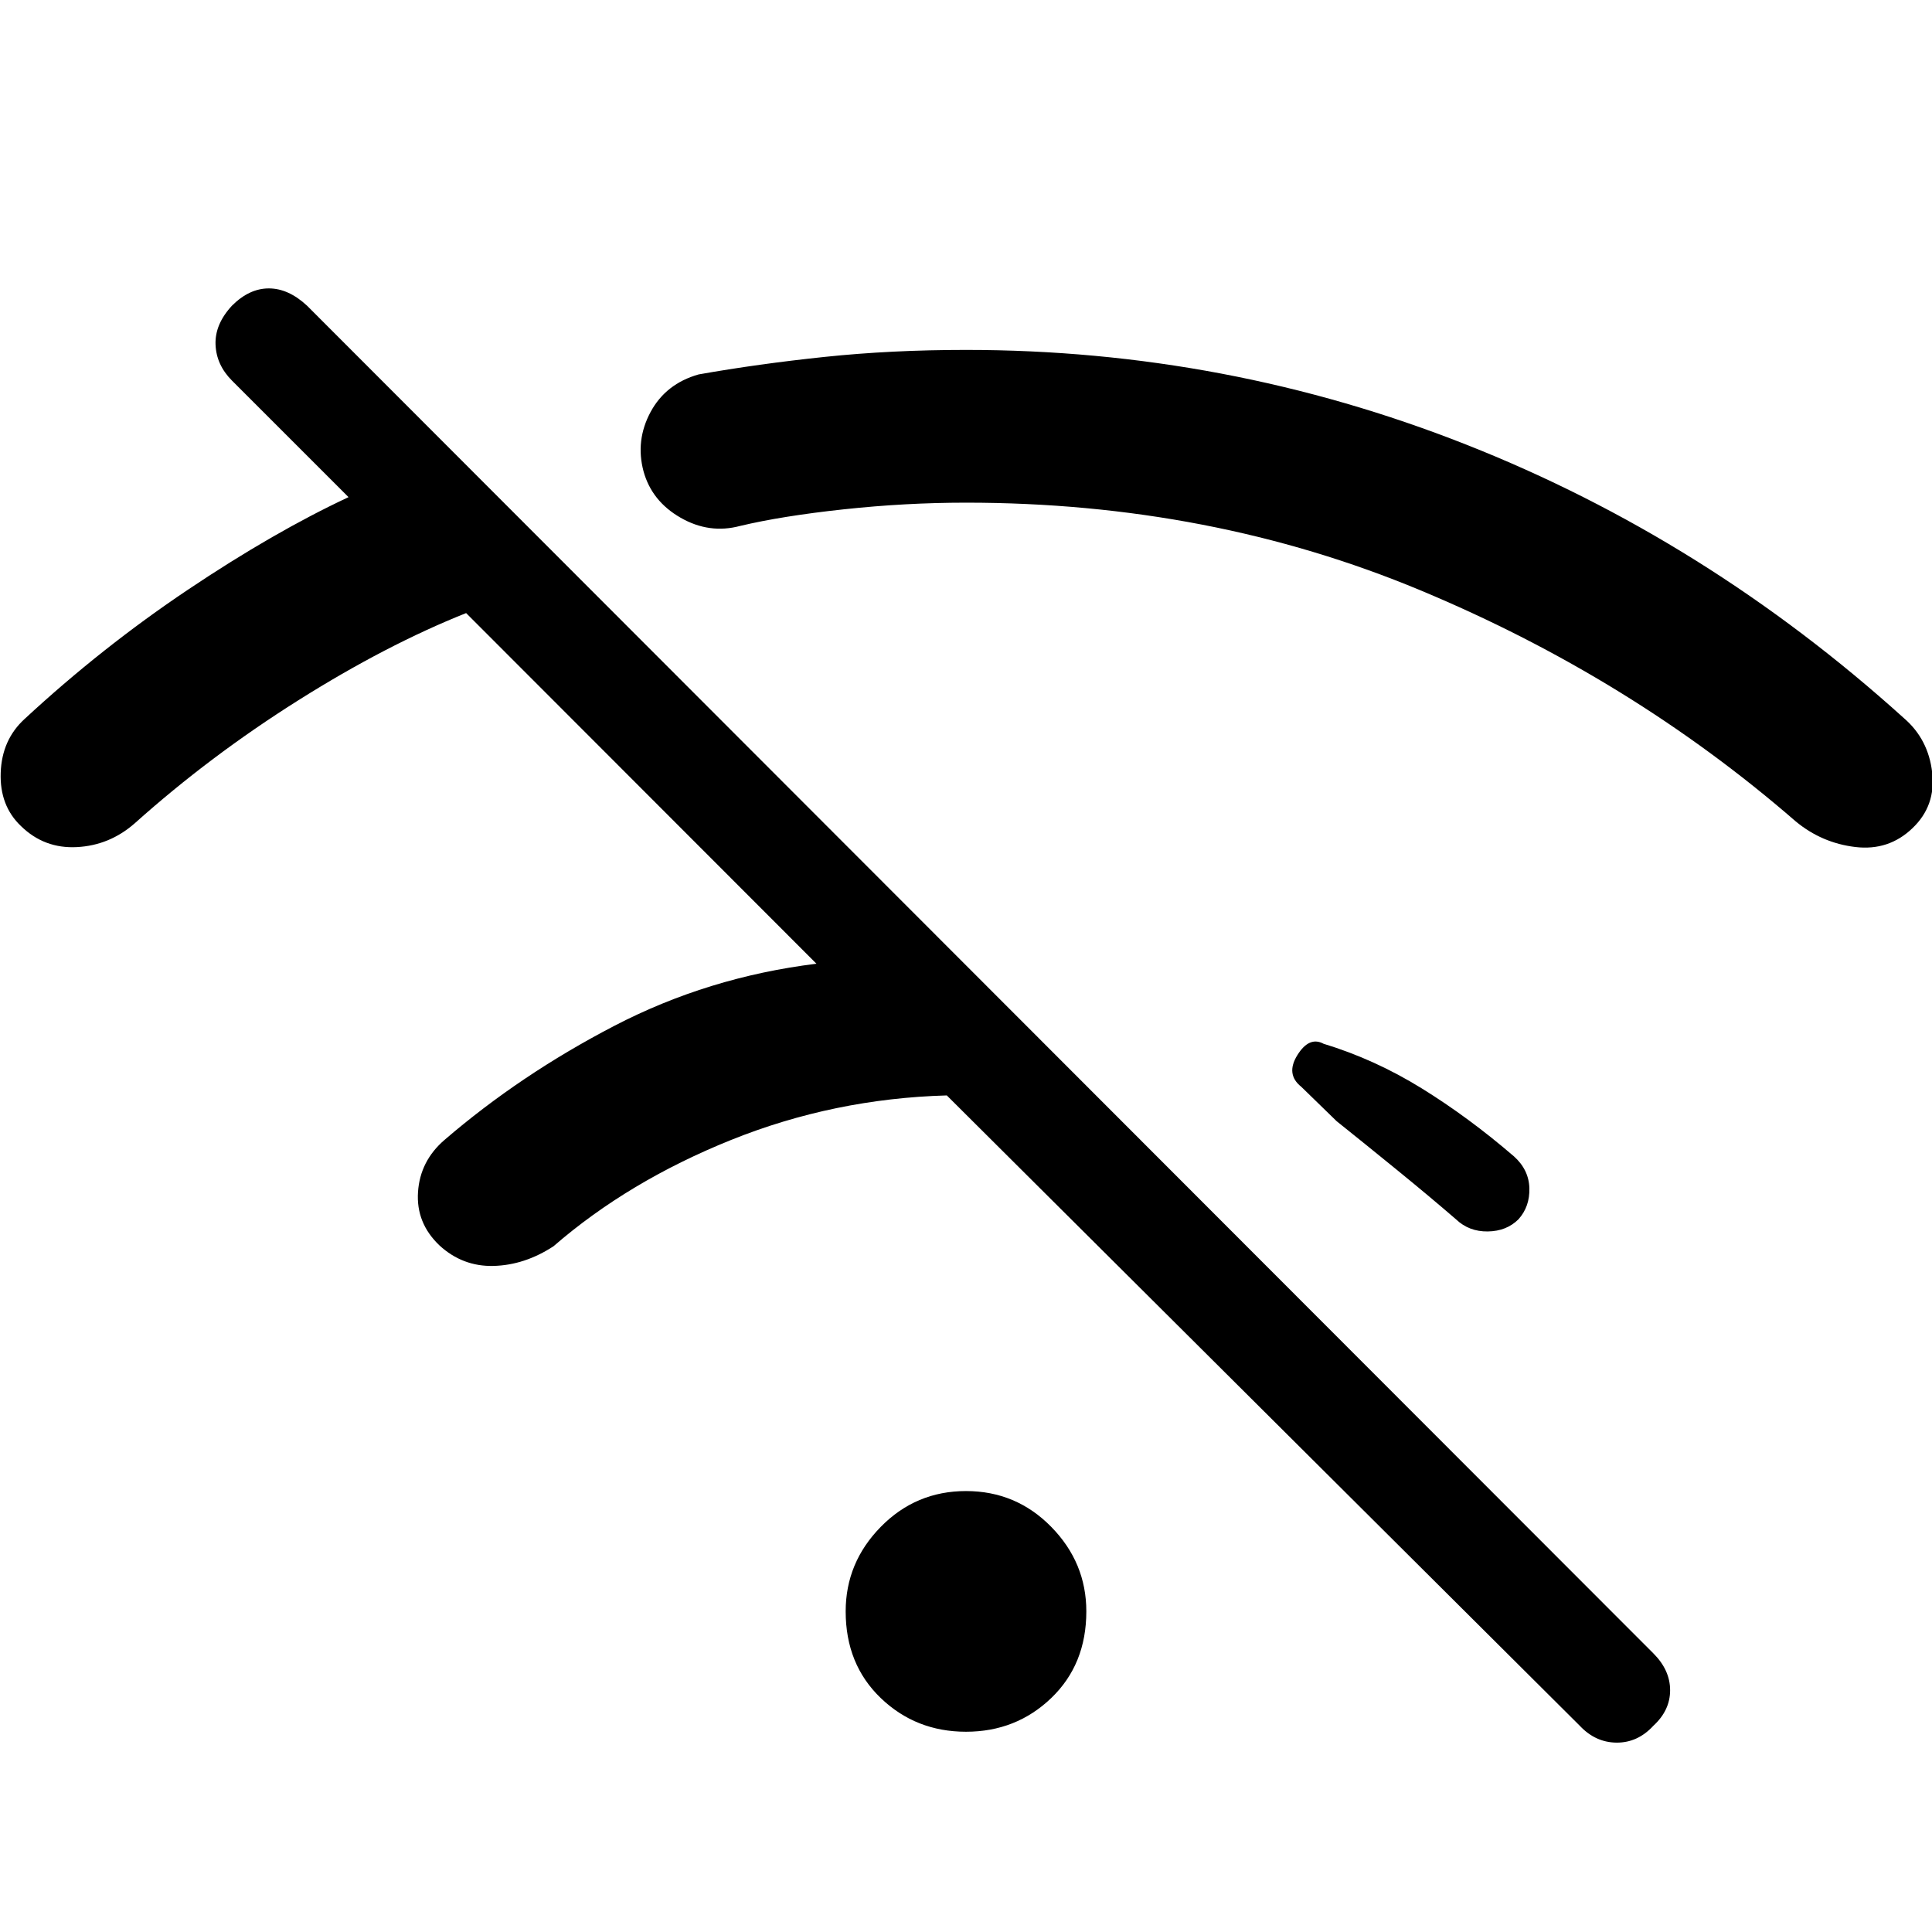 <svg xmlns="http://www.w3.org/2000/svg" height="40" viewBox="0 -960 960 960" width="40"><path d="m784.97-102.49-314.51-313.2q-56.1 1.59-107.14 22.11-51.04 20.53-88.29 52.84-14.29 9.35-29.72 9.77-15.44.41-27-10.24-11.64-11.12-10.6-26.5 1.03-15.37 13.08-25.8 37.7-32.44 84.38-56.71 46.68-24.27 100.52-30.91L231.62-655.36q-39.57 15.74-83.43 43.36-43.86 27.62-81.22 61.08-12.53 11-28.76 11.84-16.24.85-27.8-10.46Q-.23-559.67.35-576.04q.57-16.37 11.86-26.7 38.28-35.46 81.01-64.13 42.73-28.67 79.96-46.1l-57.9-57.9q-7.79-7.8-8.18-17.91-.38-10.12 8.18-19.35 8.57-8.56 18.3-8.56t18.96 8.56l669.02 669.69q8.31 8.31 8.31 18.31 0 10-8.31 17.64-7.79 8.46-18.29 8.39-10.5-.08-18.3-8.39ZM480-99.51q-24.9 0-42.35-16.73-17.44-16.74-17.44-43.07 0-24.23 17.44-42.01Q455.1-219.1 480-219.1q24.9 0 42.35 17.78 17.44 17.78 17.44 42.01 0 26.33-17.44 43.07Q504.9-99.51 480-99.51Zm274.56-254.67q-5.94 5.95-15.28 6.08-9.33.13-15.77-6-13.15-11.36-29.34-24.55-16.2-13.2-30.02-24.25l-17.54-17.07q-7.87-6.24-1.96-15.74t13.02-5.65q25.46 7.74 48.8 22.18 23.35 14.44 45.86 33.82 7.36 6.64 7.61 15.77.24 9.13-5.38 15.41Zm195.8-194.36q-11.82 11.41-28.49 9.41-16.67-2-29.64-12.77-82.05-71.25-186.46-114.79Q601.36-710.23 480-710.23q-30.03 0-60.72 3.31-30.69 3.3-51.51 8.25-15.33 4.11-29.62-4.1-14.28-8.2-18.38-23.02-4.1-15.34 3.47-29.44 7.58-14.1 23.91-18.72 29.52-5.23 62.57-8.7 33.05-3.48 70.28-3.48 129.36 0 248.53 47.04 119.16 47.04 217.6 136.01 12.05 10.41 13.96 26.91 1.91 16.5-9.73 27.63Z"/></svg>